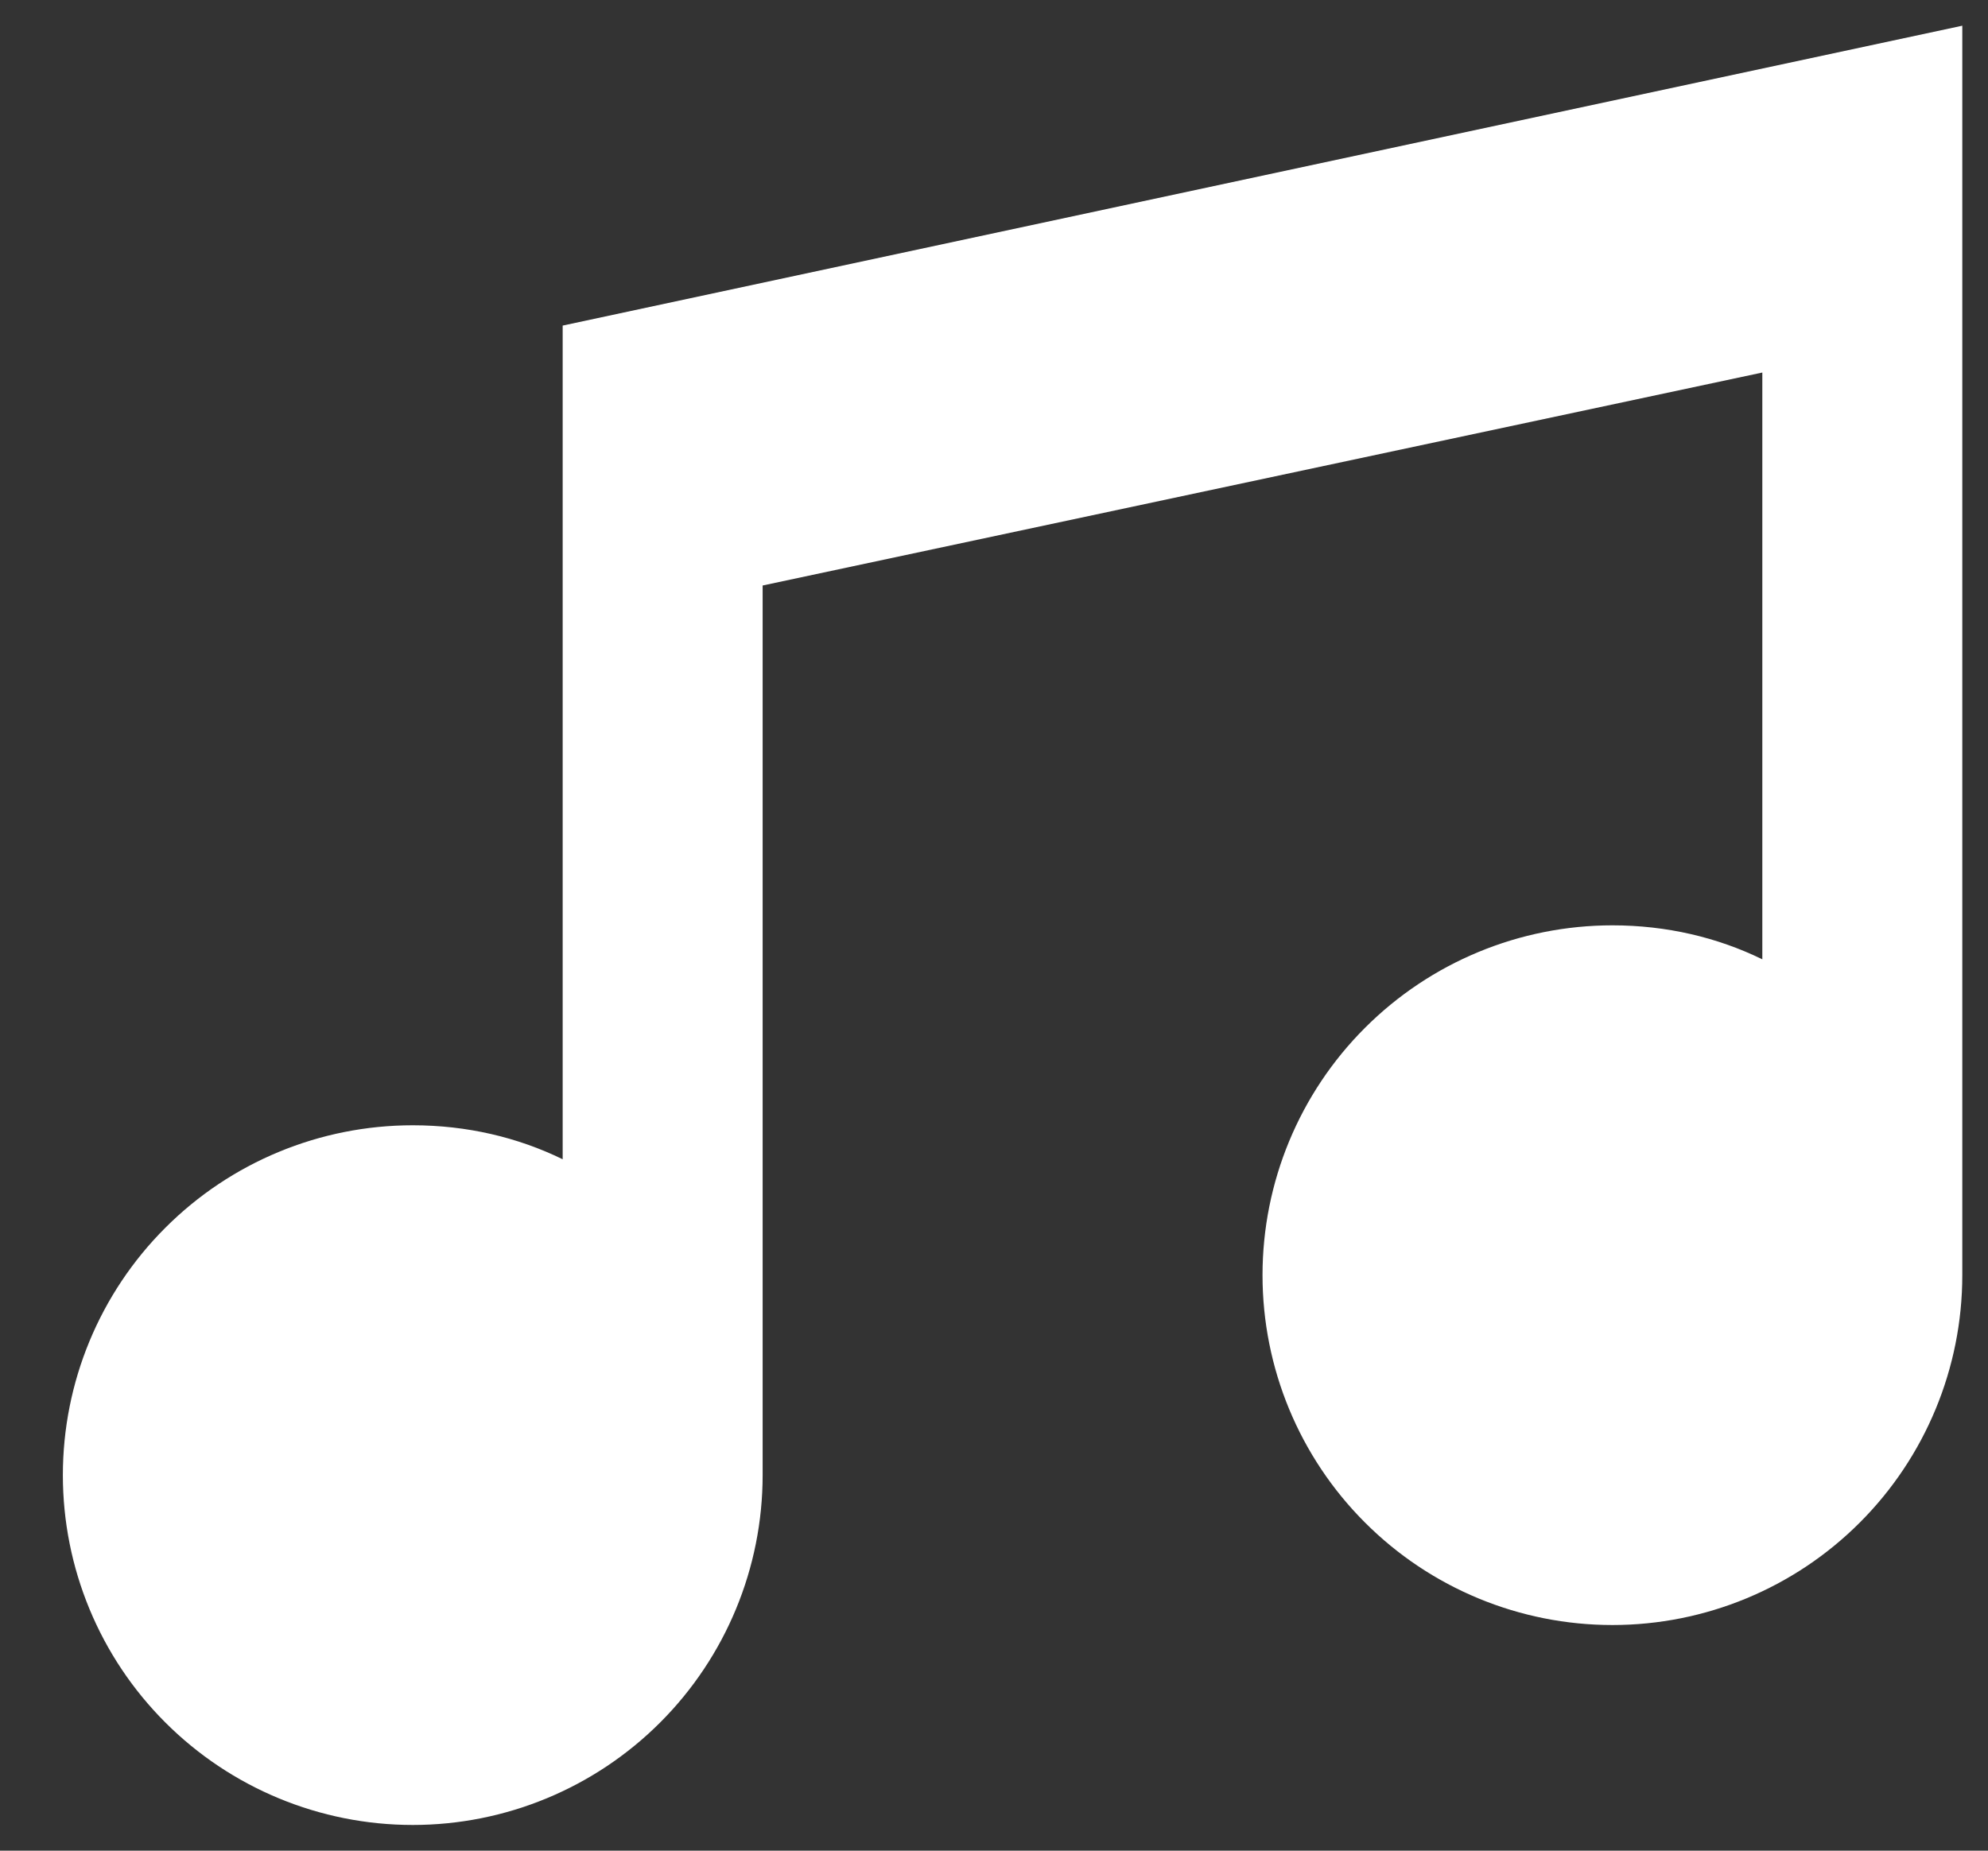<svg width="29" height="27" viewBox="0 0 29 27" fill="none" xmlns="http://www.w3.org/2000/svg">
<rect x="0" y="0" width="29" height="27" fill="#333333" stroke="none"/>
<path d="M28.625 0.375V18.604C28.625 19.958 28.087 21.256 27.13 22.213C26.173 23.171 24.875 23.708 23.521 23.708C22.167 23.708 20.869 23.171 19.912 22.213C18.954 21.256 18.417 19.958 18.417 18.604C18.417 17.25 18.954 15.952 19.912 14.995C20.869 14.038 22.167 13.5 23.521 13.5C24.308 13.5 25.052 13.675 25.708 13.996V5.435L11.125 8.542V21.521C11.125 22.875 10.587 24.173 9.63 25.13C8.673 26.087 7.375 26.625 6.021 26.625C4.667 26.625 3.369 26.087 2.412 25.13C1.454 24.173 0.917 22.875 0.917 21.521C0.917 20.167 1.454 18.869 2.412 17.912C3.369 16.954 4.667 16.417 6.021 16.417C6.808 16.417 7.552 16.592 8.208 16.913V4.75L28.625 0.375Z" fill="white"/>
</svg>
